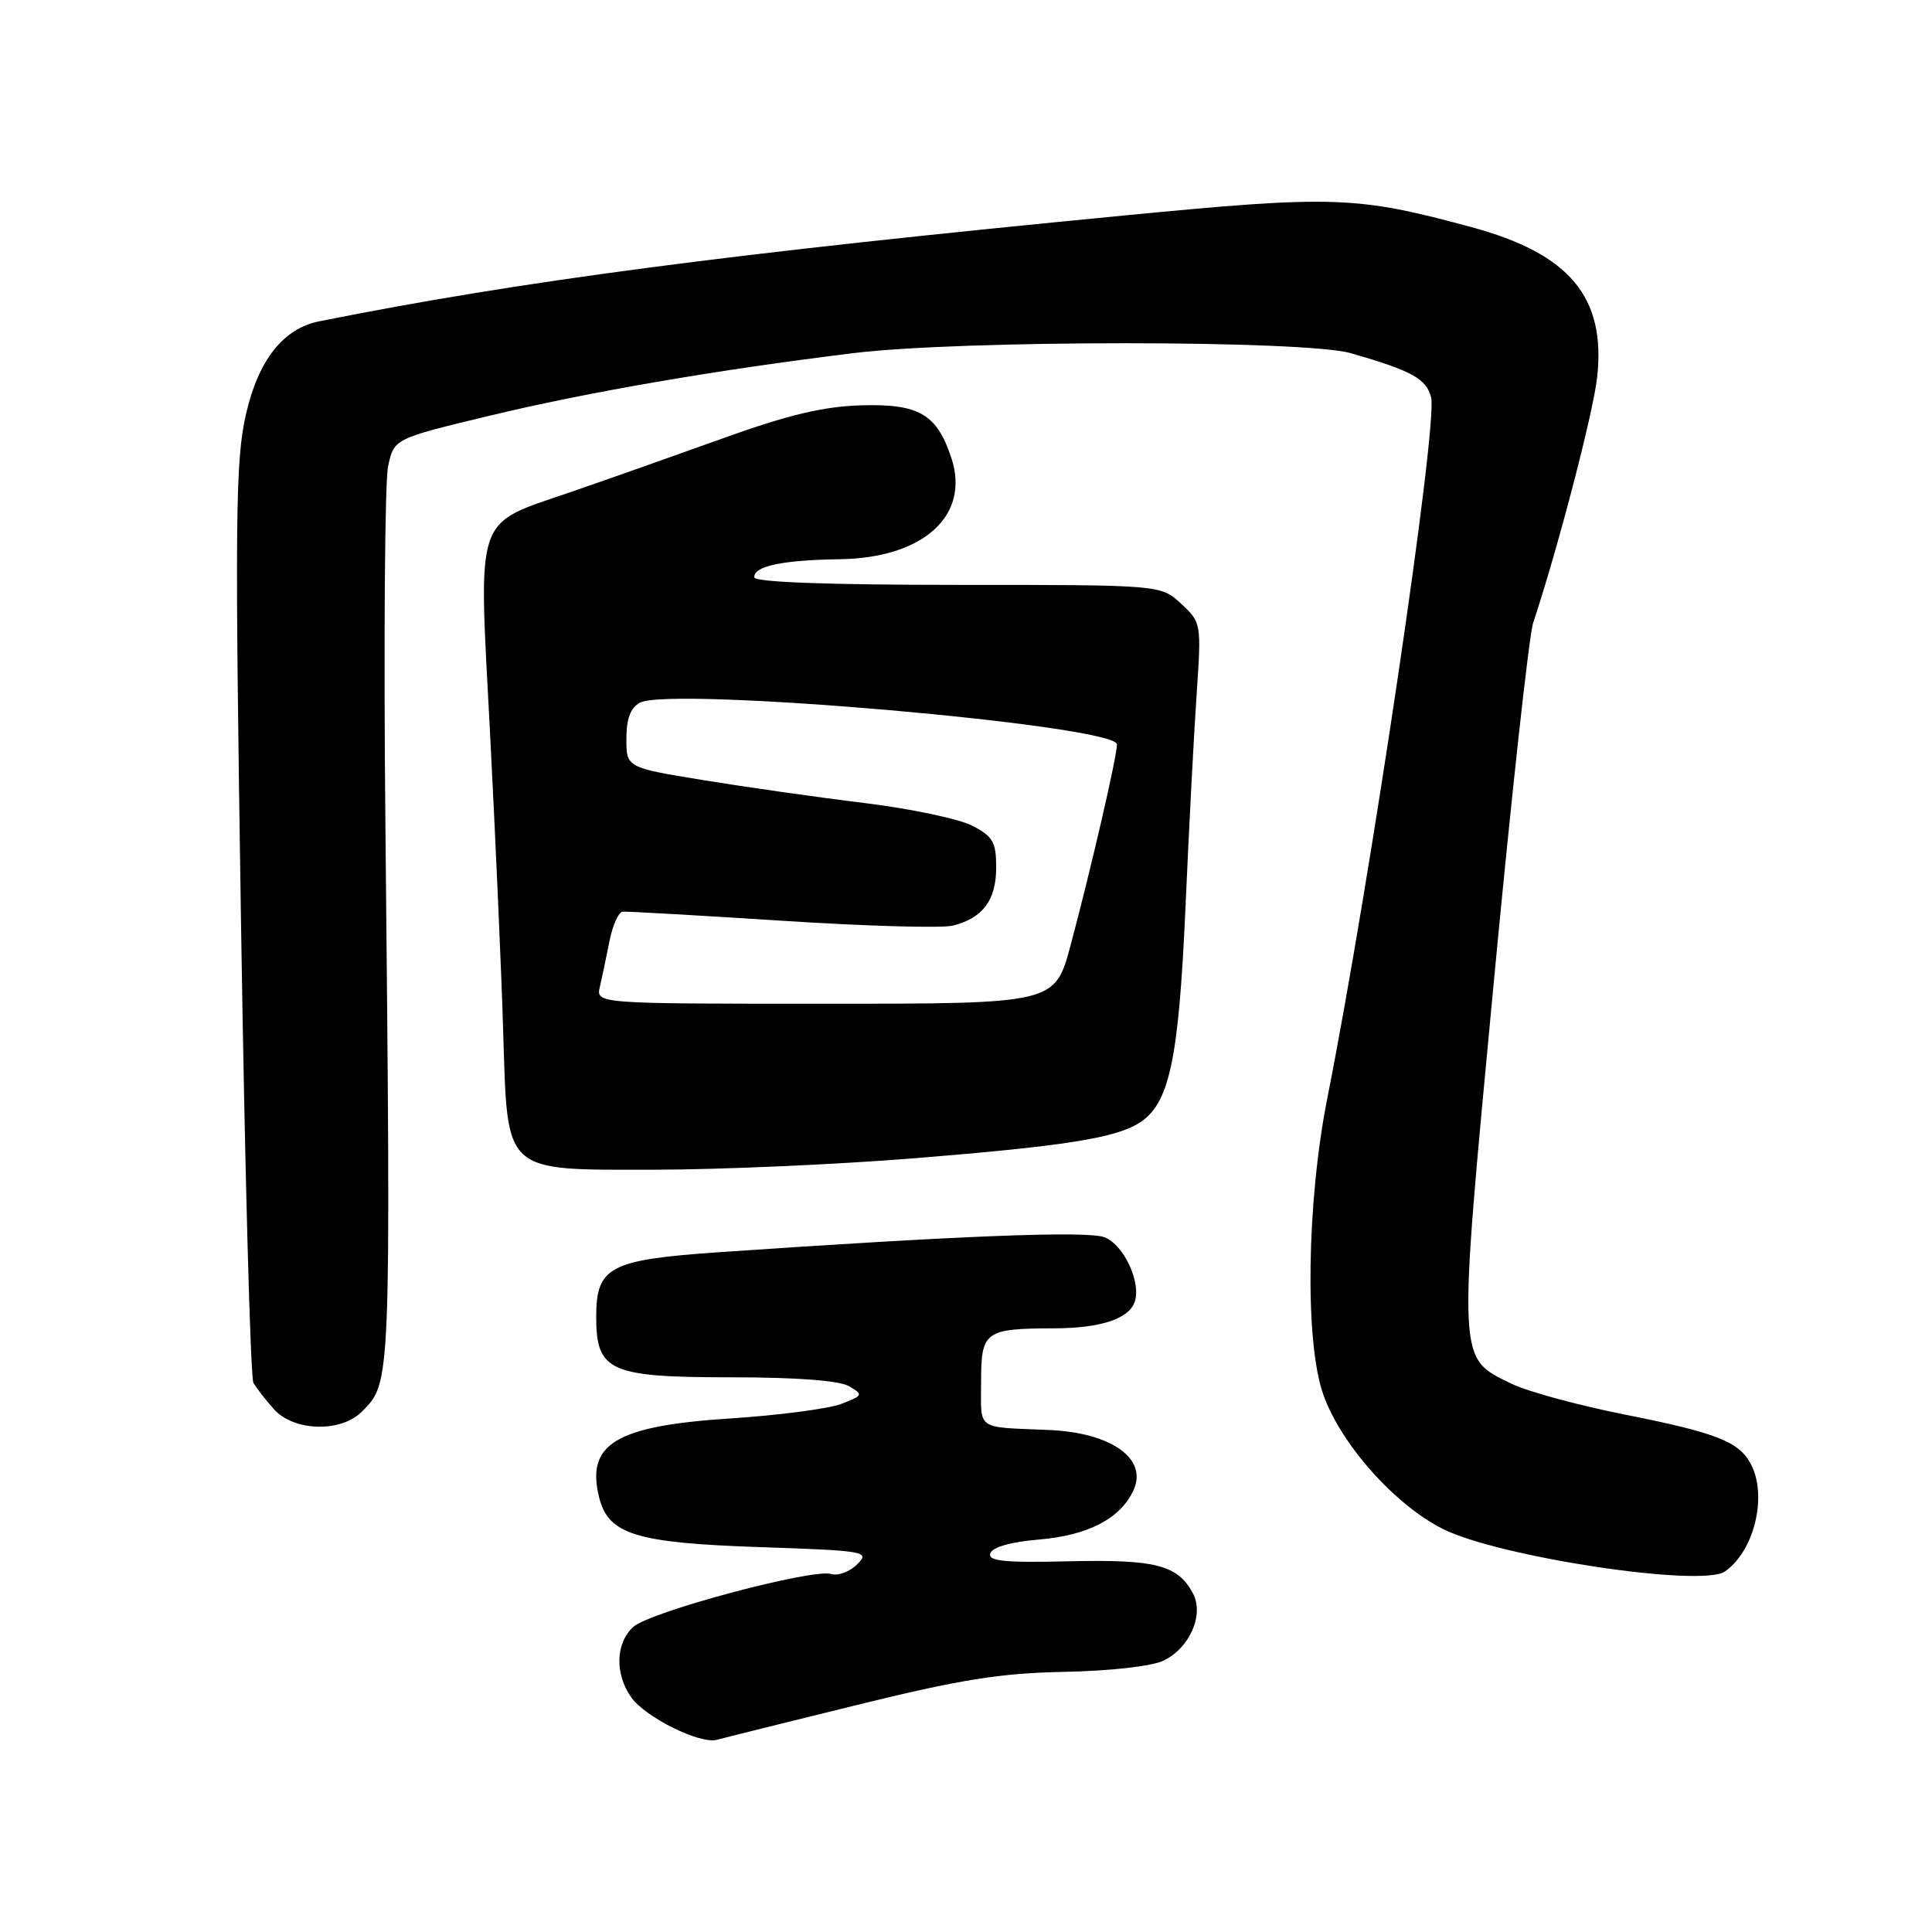 <?xml version="1.0" encoding="UTF-8" standalone="no"?>
<!DOCTYPE svg PUBLIC "-//W3C//DTD SVG 1.1//EN" "http://www.w3.org/Graphics/SVG/1.1/DTD/svg11.dtd" >
<svg xmlns="http://www.w3.org/2000/svg" xmlns:xlink="http://www.w3.org/1999/xlink" version="1.1" viewBox="0 0 256 256">
 <g >
 <path fill="currentColor"
d=" M 113.50 225.93 C 127.25 222.54 132.51 221.70 141.00 221.53 C 147.12 221.41 152.62 220.79 154.18 220.04 C 157.66 218.35 159.58 213.95 158.06 211.11 C 156.06 207.37 153.11 206.61 141.64 206.88 C 133.03 207.08 130.88 206.86 131.22 205.82 C 131.49 205.01 133.95 204.31 137.63 204.00 C 144.19 203.45 148.49 201.21 150.20 197.45 C 152.10 193.28 147.27 189.84 139.00 189.48 C 129.18 189.06 130.00 189.64 130.00 183.12 C 130.00 176.39 130.48 176.04 139.68 176.01 C 145.72 176.00 149.48 174.79 150.32 172.60 C 151.30 170.06 148.94 164.93 146.34 163.94 C 144.05 163.07 127.15 163.73 95.20 165.93 C 80.76 166.93 79.00 167.86 79.00 174.50 C 79.00 181.70 80.78 182.50 96.86 182.50 C 105.54 182.50 111.23 182.93 112.50 183.68 C 114.41 184.80 114.36 184.91 111.50 186.02 C 109.85 186.66 103.17 187.54 96.66 187.96 C 81.54 188.95 77.61 191.34 79.40 198.46 C 80.62 203.30 84.27 204.44 100.43 204.99 C 114.77 205.48 115.30 205.57 113.58 207.28 C 112.59 208.27 111.05 208.84 110.14 208.56 C 107.68 207.81 86.15 213.56 83.93 215.56 C 81.57 217.70 81.44 221.76 83.63 224.89 C 85.49 227.54 92.75 231.15 95.00 230.53 C 95.83 230.30 104.15 228.23 113.50 225.93 Z  M 228.56 208.23 C 232.47 205.52 234.23 198.17 231.98 193.96 C 230.40 191.01 227.43 189.85 215.31 187.44 C 209.15 186.22 202.39 184.38 200.30 183.36 C 193.08 179.83 193.13 181.03 197.90 130.50 C 200.24 105.75 202.60 84.15 203.16 82.50 C 206.38 72.85 211.11 54.72 211.63 50.00 C 212.80 39.37 207.99 33.62 194.99 30.10 C 179.74 25.97 176.72 25.87 149.10 28.54 C 96.77 33.59 68.97 37.24 42.33 42.57 C 37.52 43.52 34.22 47.72 32.58 54.95 C 31.19 61.06 31.11 68.73 31.93 121.91 C 32.44 154.93 33.18 182.53 33.58 183.23 C 33.97 183.93 35.21 185.51 36.32 186.75 C 38.96 189.67 45.16 189.84 47.94 187.06 C 51.82 183.18 51.80 183.79 51.07 109.50 C 50.83 85.30 50.99 63.84 51.42 61.82 C 52.20 58.13 52.20 58.13 64.85 55.09 C 77.90 51.95 94.72 49.05 113.00 46.80 C 127.21 45.04 172.92 45.04 179.00 46.80 C 187.07 49.12 189.01 50.19 189.63 52.66 C 190.54 56.27 181.62 116.49 175.88 145.50 C 173.14 159.33 172.88 177.72 175.32 184.72 C 177.61 191.28 184.74 199.33 191.14 202.57 C 198.49 206.30 225.47 210.38 228.56 208.23 Z  M 121.00 153.49 C 140.85 151.89 147.72 150.82 150.93 148.81 C 154.93 146.31 156.17 140.59 157.07 120.50 C 157.53 110.05 158.20 97.22 158.56 92.00 C 159.20 82.60 159.17 82.47 156.51 80.00 C 153.82 77.50 153.82 77.50 126.92 77.50 C 109.69 77.50 99.99 77.14 99.95 76.50 C 99.85 75.02 103.66 74.21 111.26 74.10 C 122.38 73.94 128.58 68.31 126.06 60.68 C 124.14 54.86 121.76 53.48 114.08 53.71 C 109.09 53.86 104.40 54.98 95.93 58.03 C 89.64 60.29 80.61 63.48 75.86 65.12 C 62.67 69.68 63.40 67.53 64.94 97.28 C 65.66 111.15 66.44 128.80 66.67 136.49 C 67.27 155.75 66.45 155.00 86.92 154.99 C 95.49 154.98 110.83 154.30 121.00 153.49 Z  M 79.49 130.75 C 79.77 129.51 80.35 126.79 80.76 124.70 C 81.17 122.61 81.96 120.85 82.50 120.80 C 83.05 120.75 92.53 121.29 103.57 122.00 C 114.61 122.72 124.82 123.01 126.25 122.65 C 130.23 121.65 132.00 119.28 132.00 114.95 C 132.00 111.58 131.57 110.83 128.83 109.41 C 127.09 108.51 120.68 107.16 114.58 106.41 C 108.49 105.67 98.89 104.30 93.25 103.38 C 83.00 101.71 83.00 101.71 83.00 97.89 C 83.00 95.24 83.55 93.78 84.79 93.11 C 88.87 90.93 148.00 96.10 148.00 98.64 C 148.00 100.26 144.57 115.11 141.86 125.25 C 139.78 133.00 139.78 133.00 109.37 133.00 C 78.96 133.00 78.96 133.00 79.49 130.75 Z "/>
</g>
</svg>